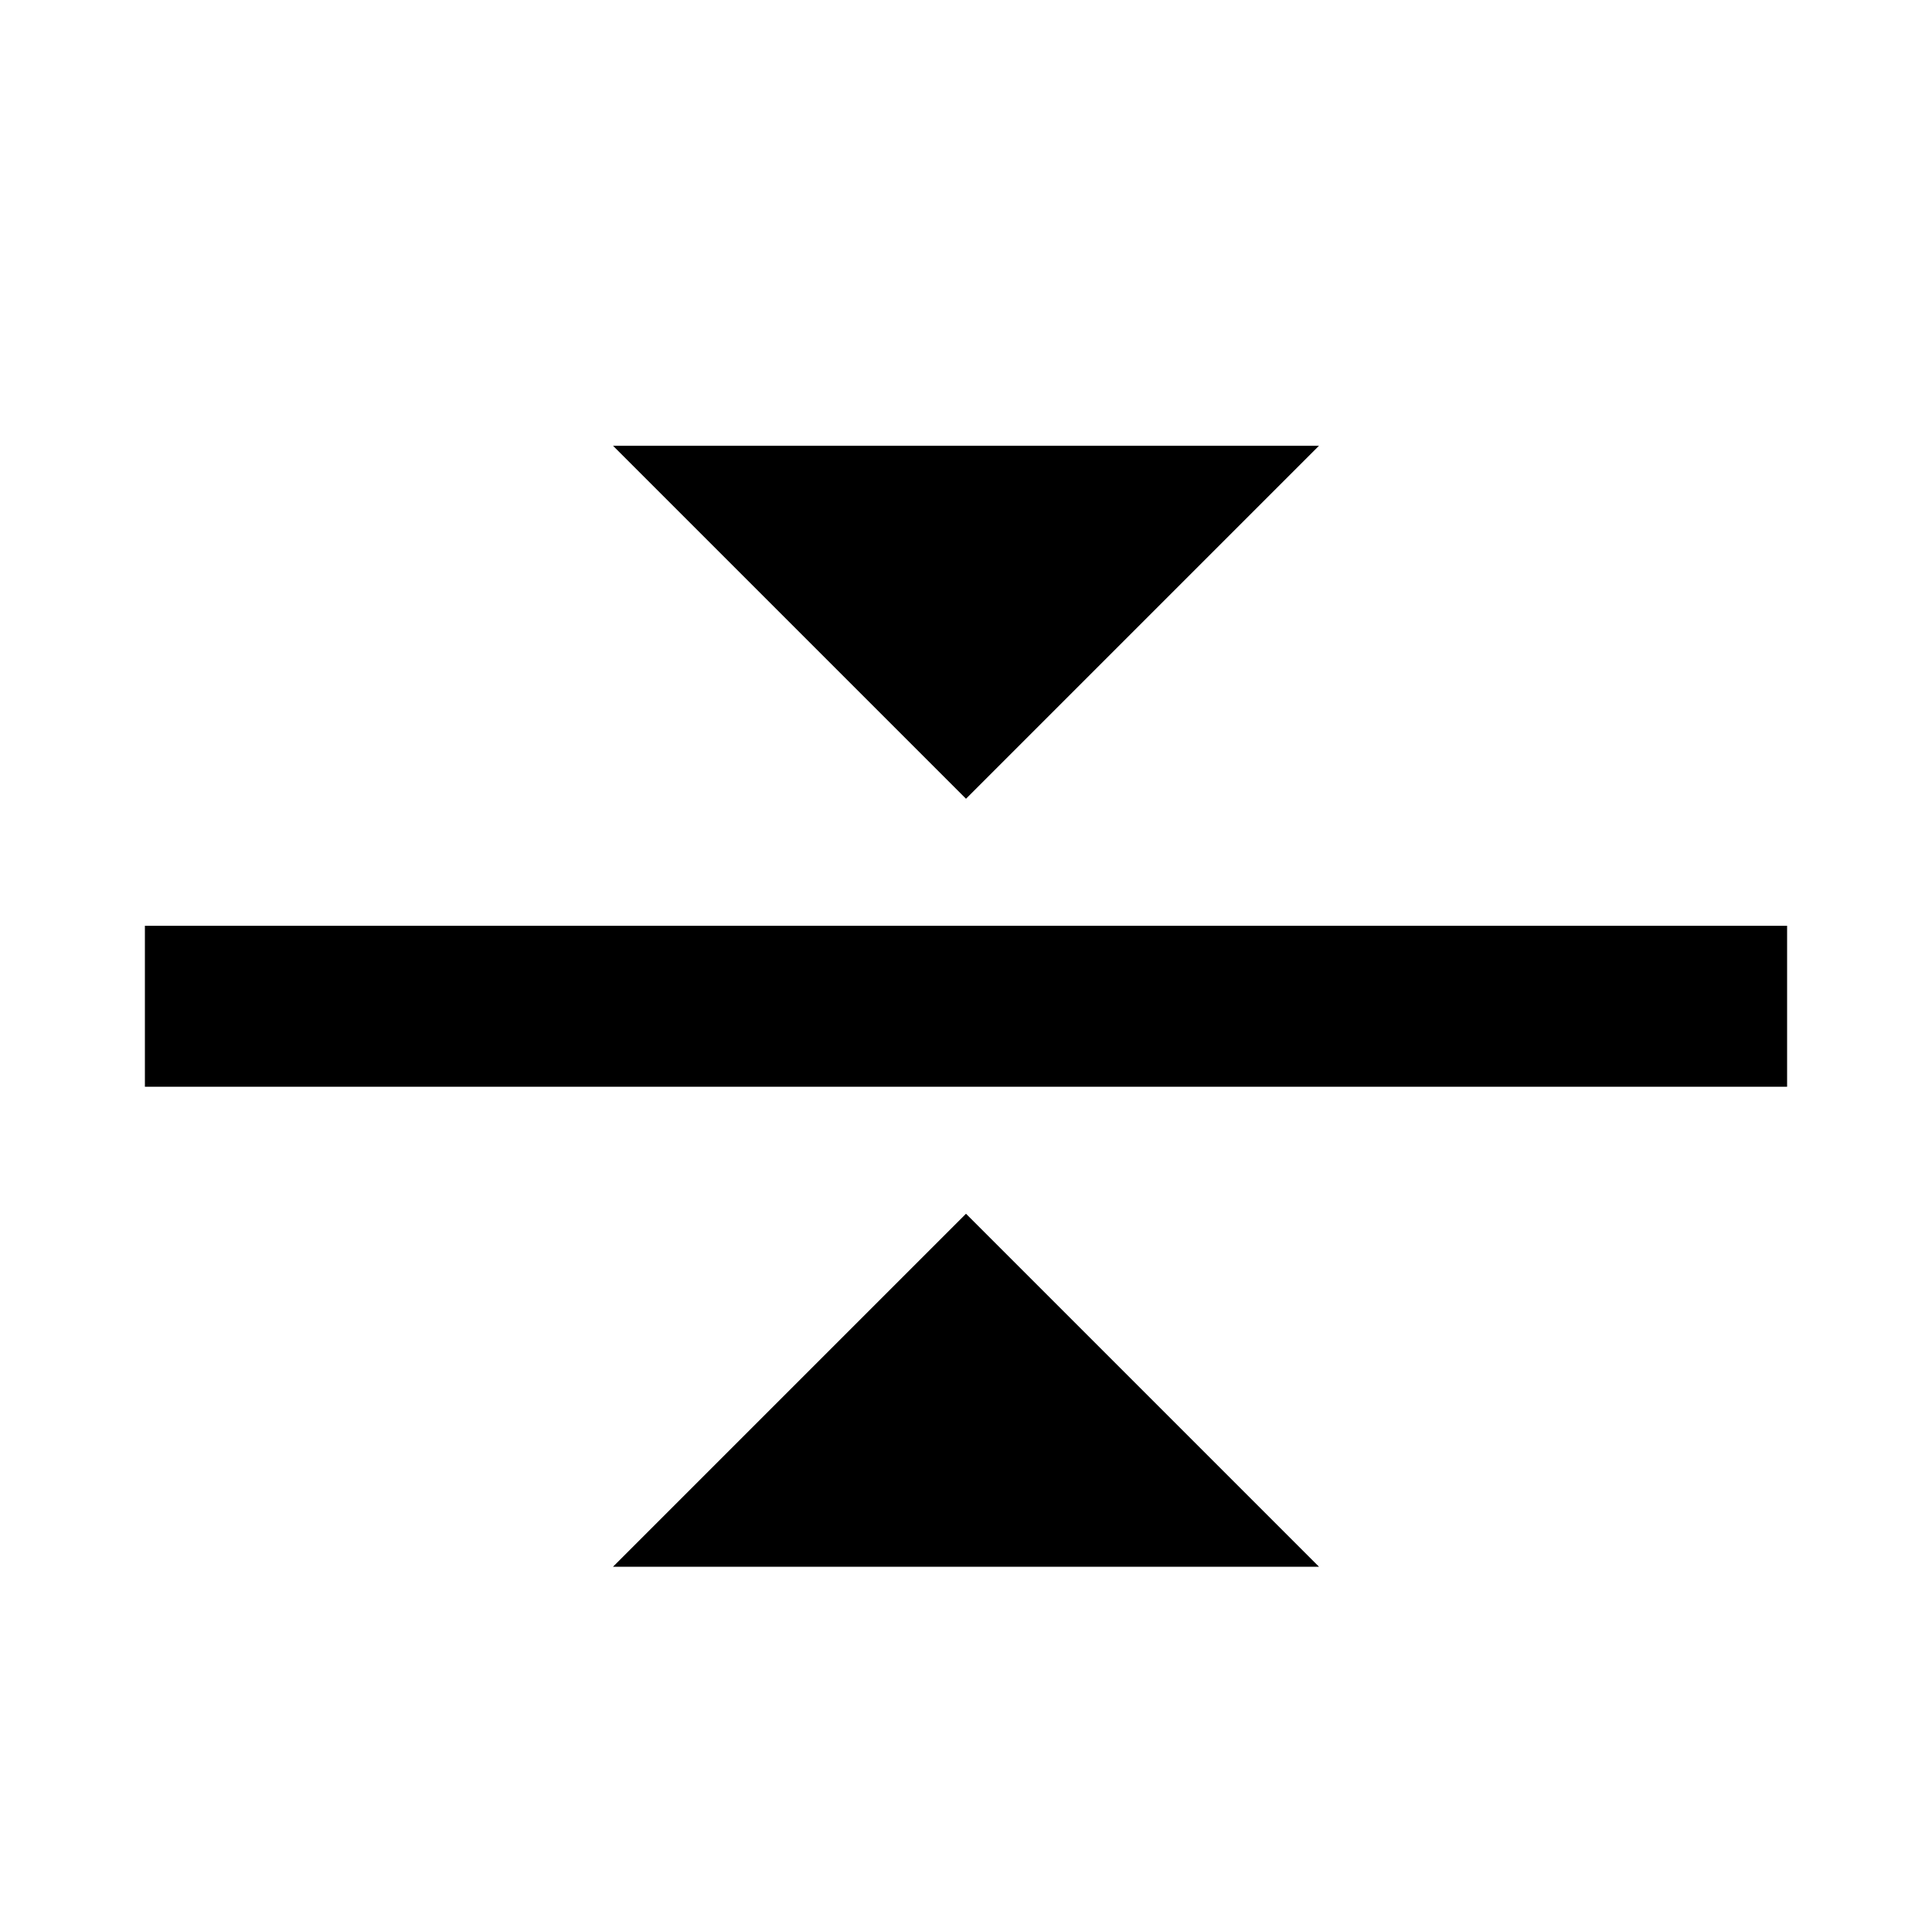 <!-- Generated by IcoMoon.io -->
<svg version="1.1" xmlns="http://www.w3.org/2000/svg" width="1024" height="1024" viewBox="0 0 1024 1024">
<title></title>
<g id="icomoon-ignore">
</g>
<path d="M324.898 236.254l187.102 187.102 187.102-187.102h-374.204zM699.102 830.412l-187.102-187.102-187.102 187.102h374.204zM76.8 490.666h870.4v85.333h-870.4v-85.333z"></path>
</svg>
